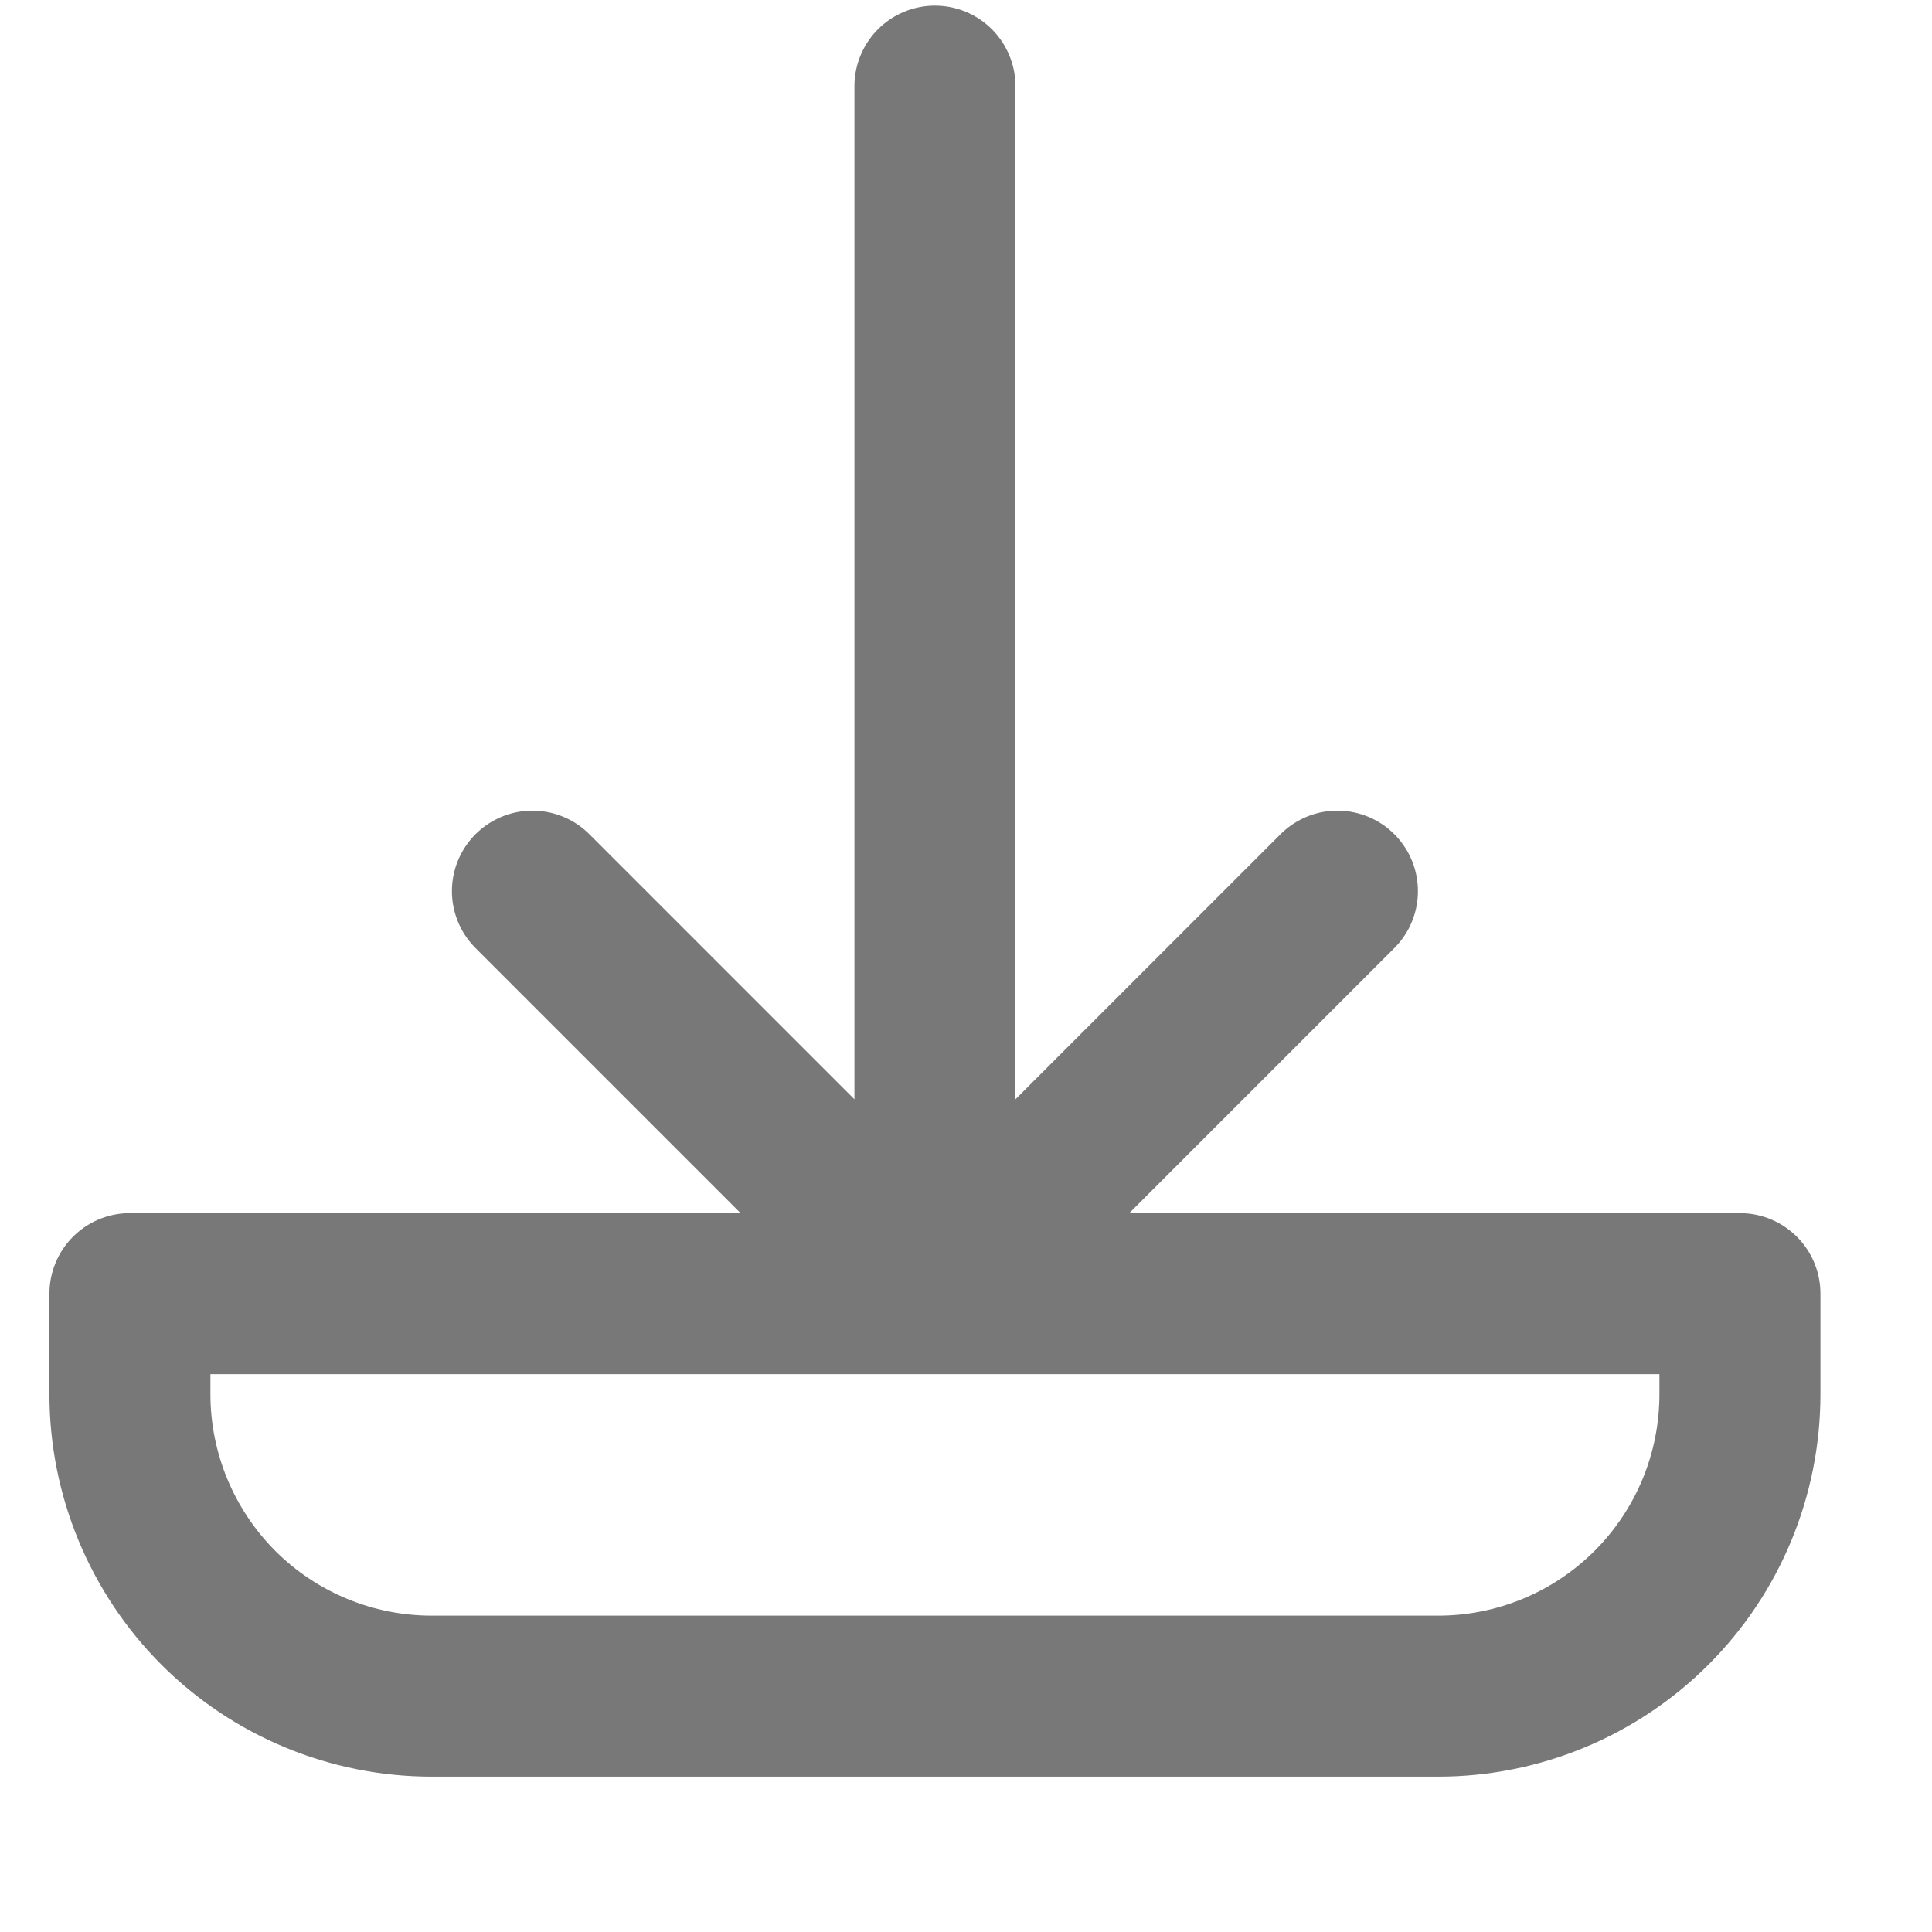 <svg width="12" height="12" viewBox="0 0 12 12" fill="none" xmlns="http://www.w3.org/2000/svg">
<path d="M5.807 8.035V0.535M0.807 8.035V8.66C0.807 9.157 1.005 9.634 1.356 9.986C1.708 10.338 2.185 10.535 2.682 10.535H8.932C9.429 10.535 9.906 10.338 10.258 9.986C10.61 9.634 10.807 9.157 10.807 8.66V8.035H0.807ZM8.307 5.535L5.807 8.035L8.307 5.535ZM5.807 8.035L3.307 5.535L5.807 8.035Z" stroke="#787878" stroke-linecap="round" stroke-linejoin="round"/>
</svg>
